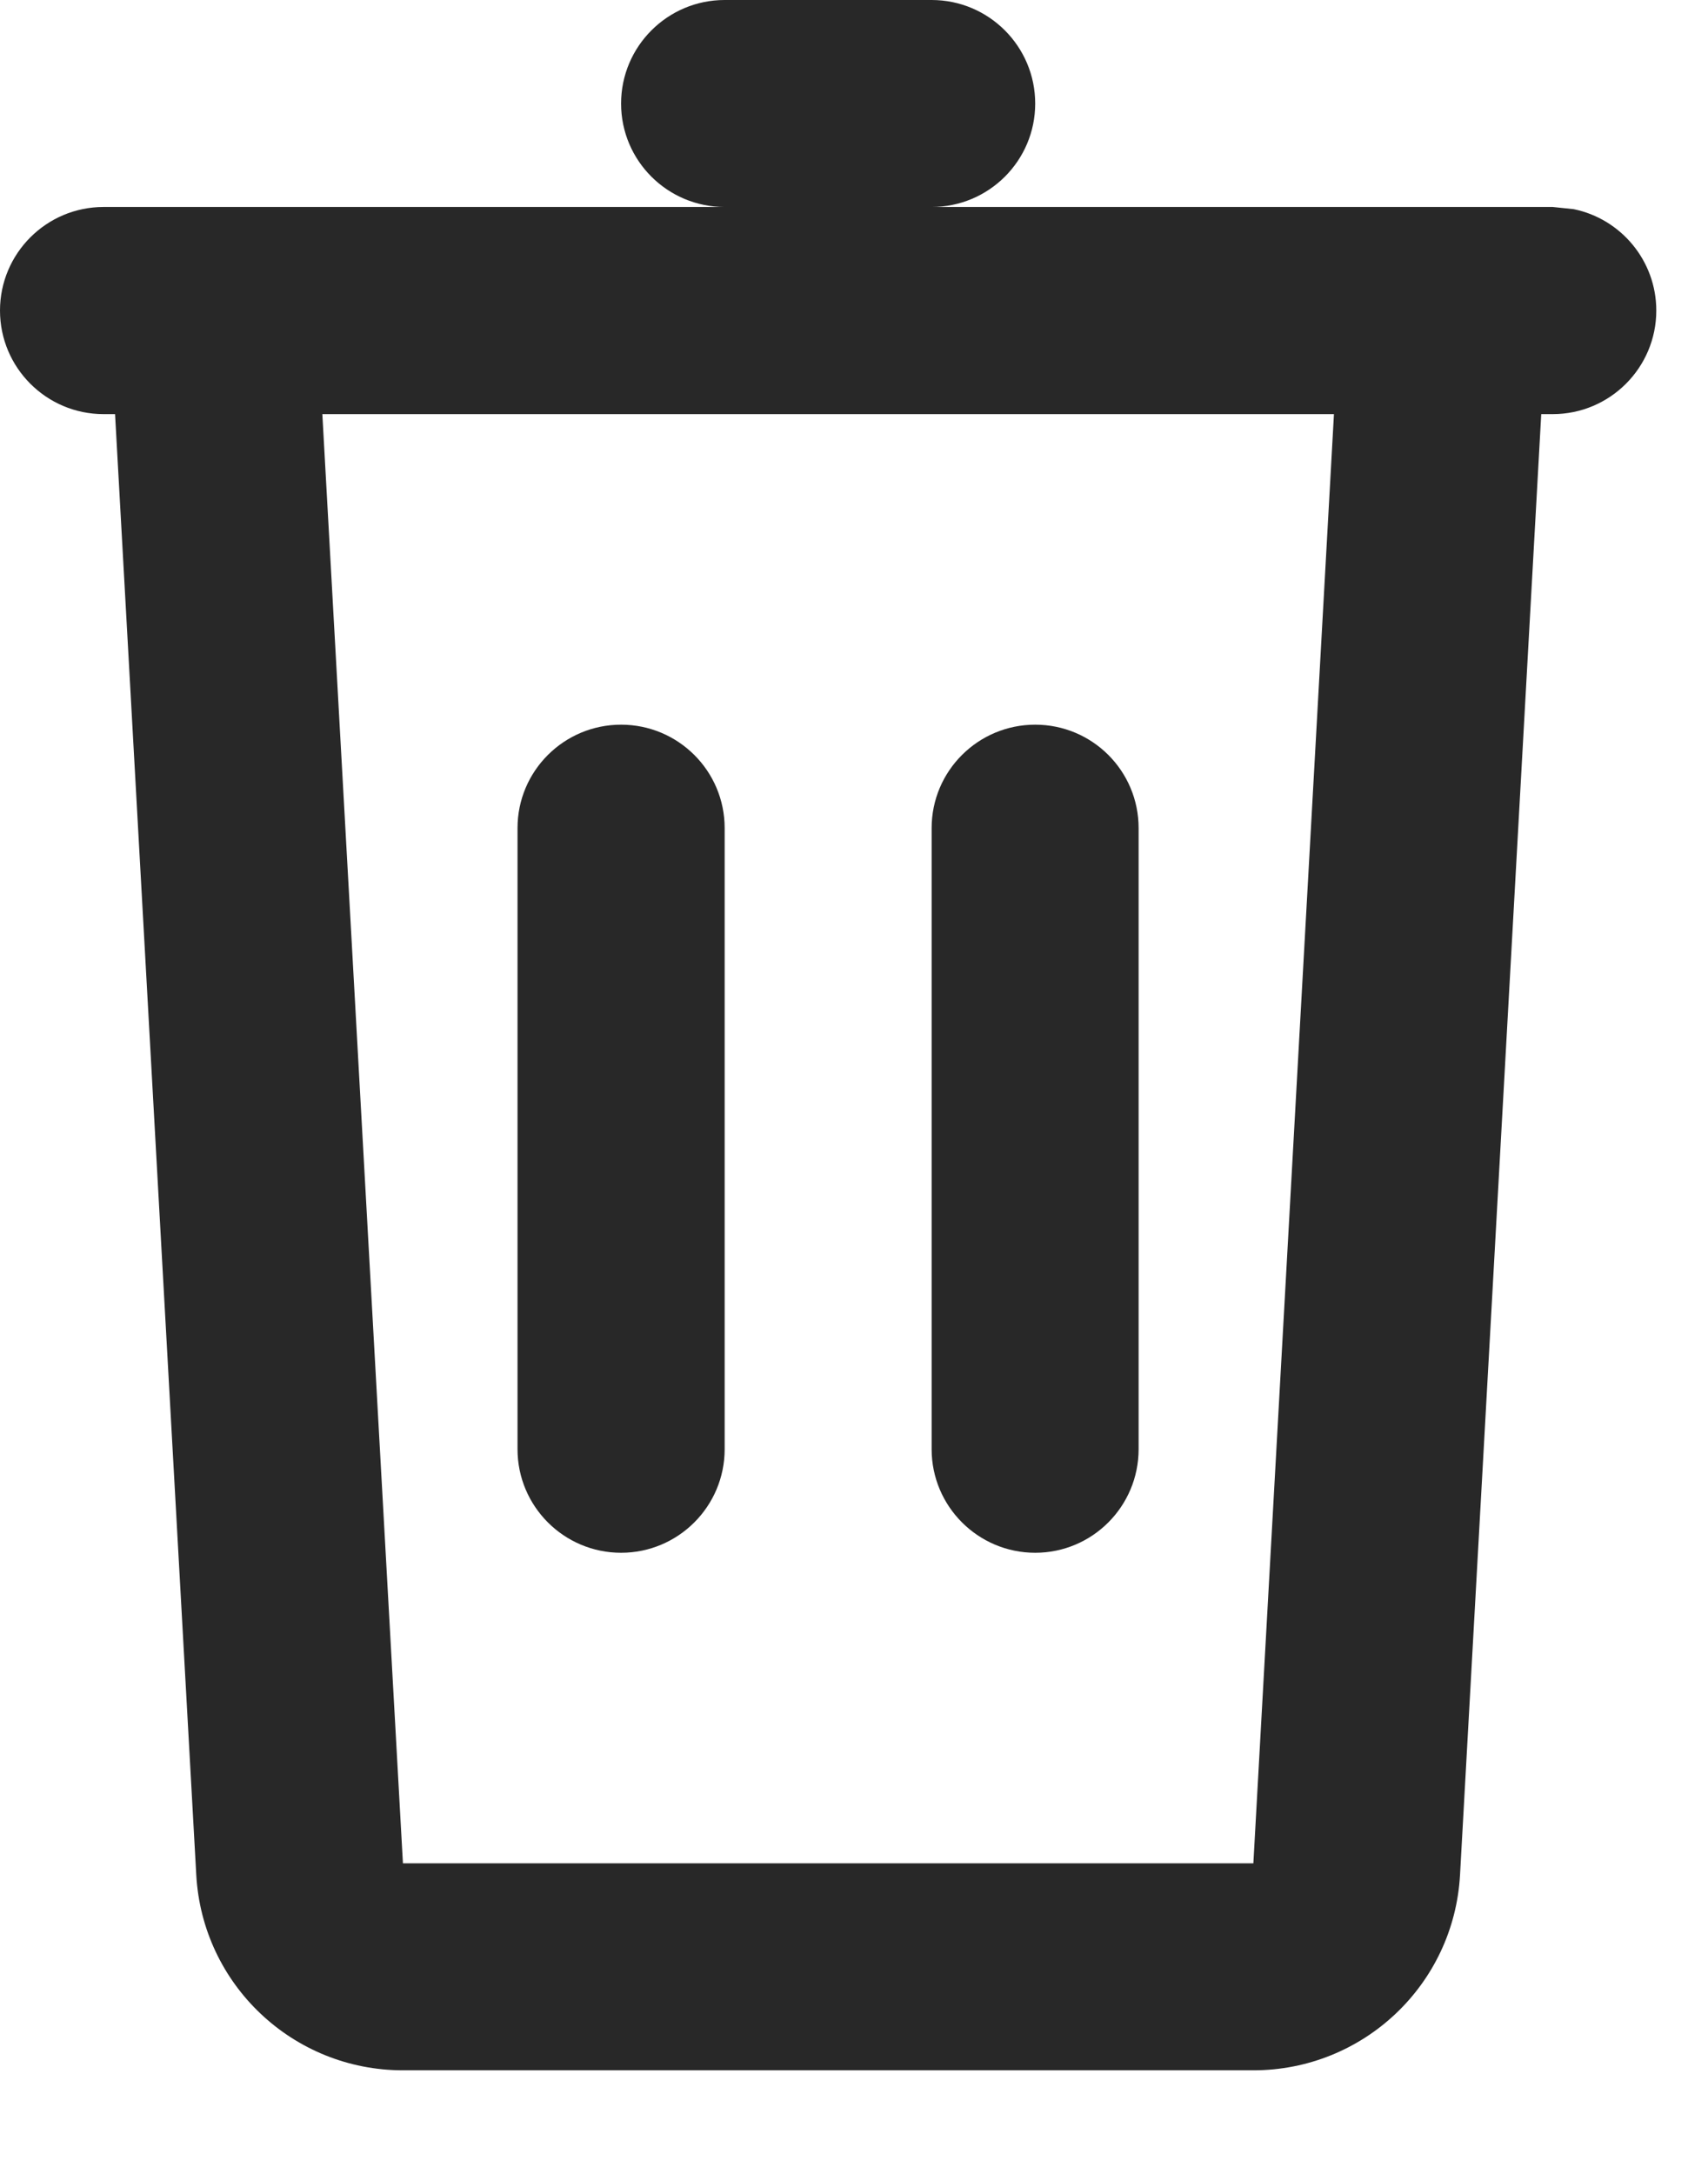 <svg preserveAspectRatio="none" width="100%" height="100%" overflow="visible" style="display: block;" viewBox="0 0 11 14" fill="none" xmlns="http://www.w3.org/2000/svg">
<path id="Union" d="M6 0C6.368 6.44255e-08 6.667 0.299 6.667 0.667C6.667 1.035 6.368 1.333 6 1.333H10L10.135 1.347C10.438 1.409 10.667 1.678 10.667 2C10.667 2.368 10.368 2.667 10 2.667H9.926L9.403 12.074C9.364 12.781 8.78 13.333 8.072 13.333H2.595C1.887 13.333 1.303 12.781 1.264 12.074L0.741 2.667H0.667C0.299 2.667 3.22131e-07 2.368 0 2C0 1.632 0.299 1.333 0.667 1.333H4.667C4.299 1.333 4 1.035 4 0.667C4 0.299 4.299 0 4.667 0H6ZM2.595 12H8.072L8.591 2.667H2.076L2.595 12ZM4 4.667C4.368 4.667 4.667 4.965 4.667 5.333V9.333C4.667 9.701 4.368 10 4 10C3.632 10 3.333 9.701 3.333 9.333V5.333C3.333 4.965 3.632 4.667 4 4.667ZM6.667 4.667C7.035 4.667 7.333 4.965 7.333 5.333V9.333C7.333 9.701 7.035 10 6.667 10C6.299 10 6 9.701 6 9.333V5.333C6 4.965 6.299 4.667 6.667 4.667Z" fill="#282828"/>
</svg>
